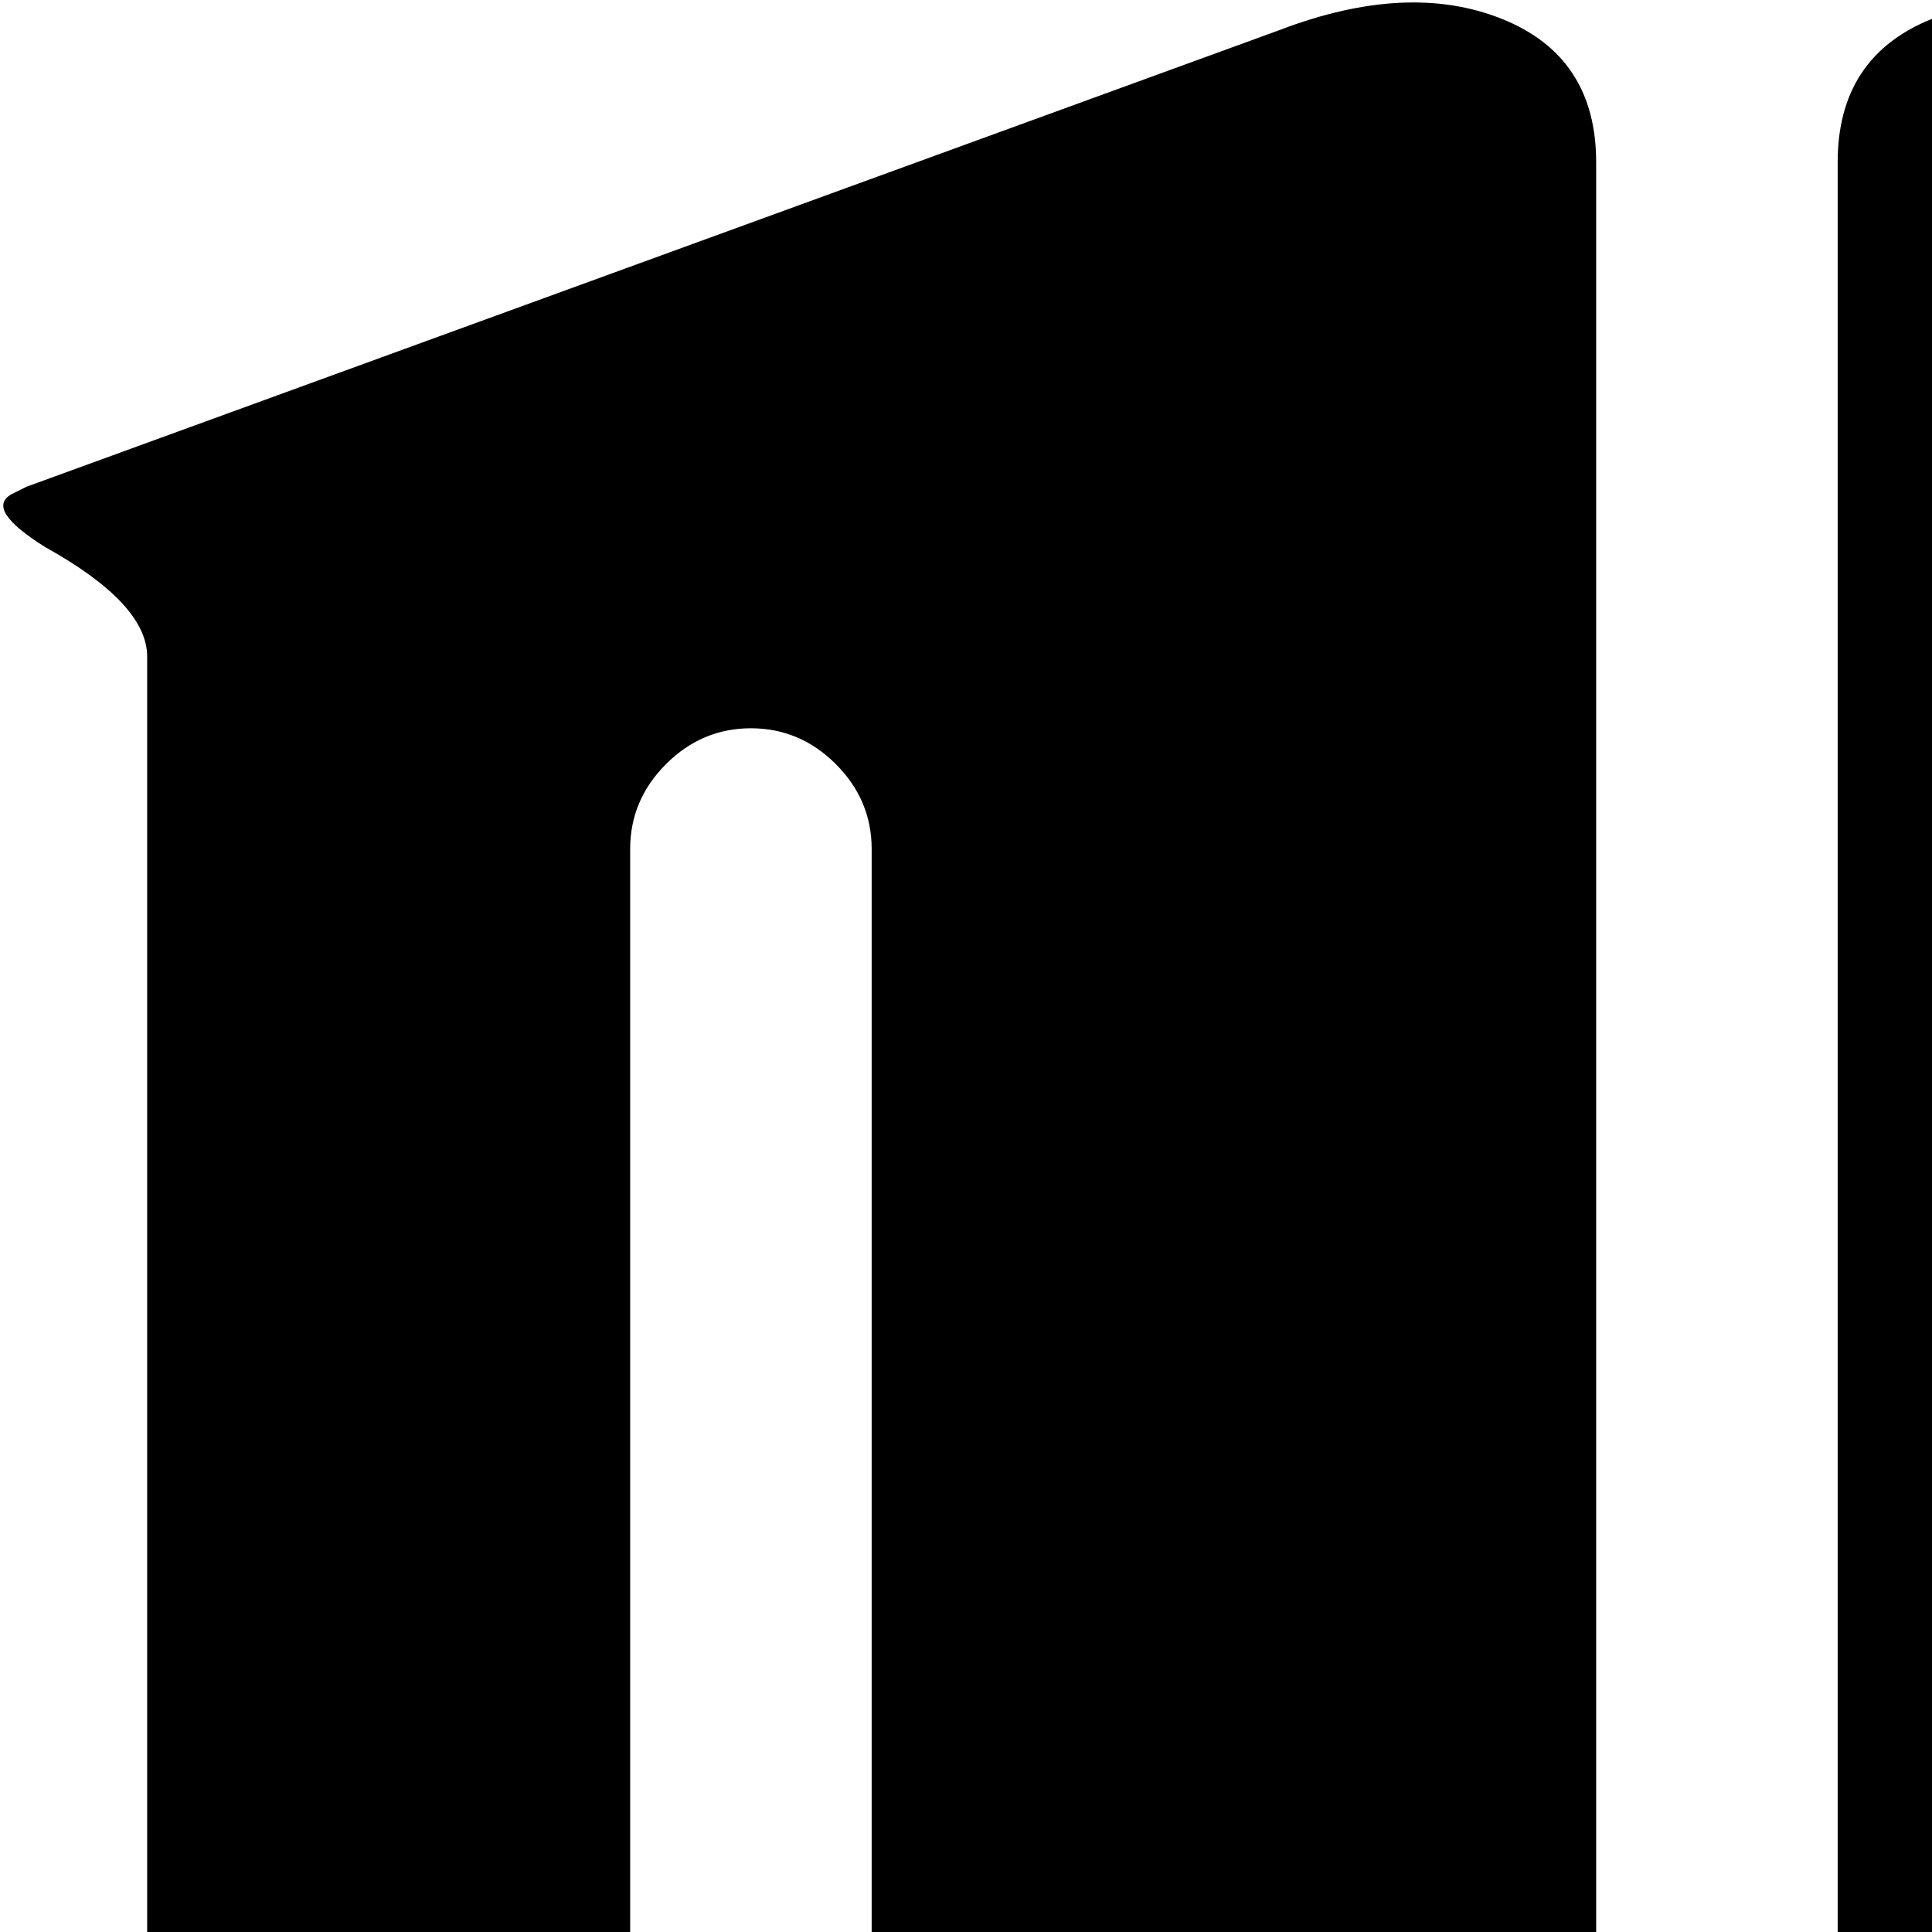 <svg xmlns="http://www.w3.org/2000/svg" version="1.1" viewBox="0 0 512 512" fill="currentColor"><path fill="currentColor" d="M871 174v673q0 13 27 32q17 11 9 16l-4 2l-332 120q-34 14-59 4.5T487 984V43q0-28 25-38t59 3l44 16v777q0 13 9.5 22.5T647 833t22.5-9.5T679 801V48l64 23v666q0 13 9.5 22.5T775 769t22.5-9.5T807 737V94l96 35q13 5-2 14q-26 15-29 25q-1 3-1 6m-532 843L7 897q-13-6 3-17q25-18 28-27q1-3 1-6V174q0-14-27-29q-16-10-9-14l4-2L339 8q34-13 59-3t25 38v941q0 27-25 37t-59-4M231 225q0-13-9.5-22.5T199 193t-22.5 9.5T167 225v576q0 13 9.5 22.5T199 833t22.5-9.5T231 801z"/></svg>